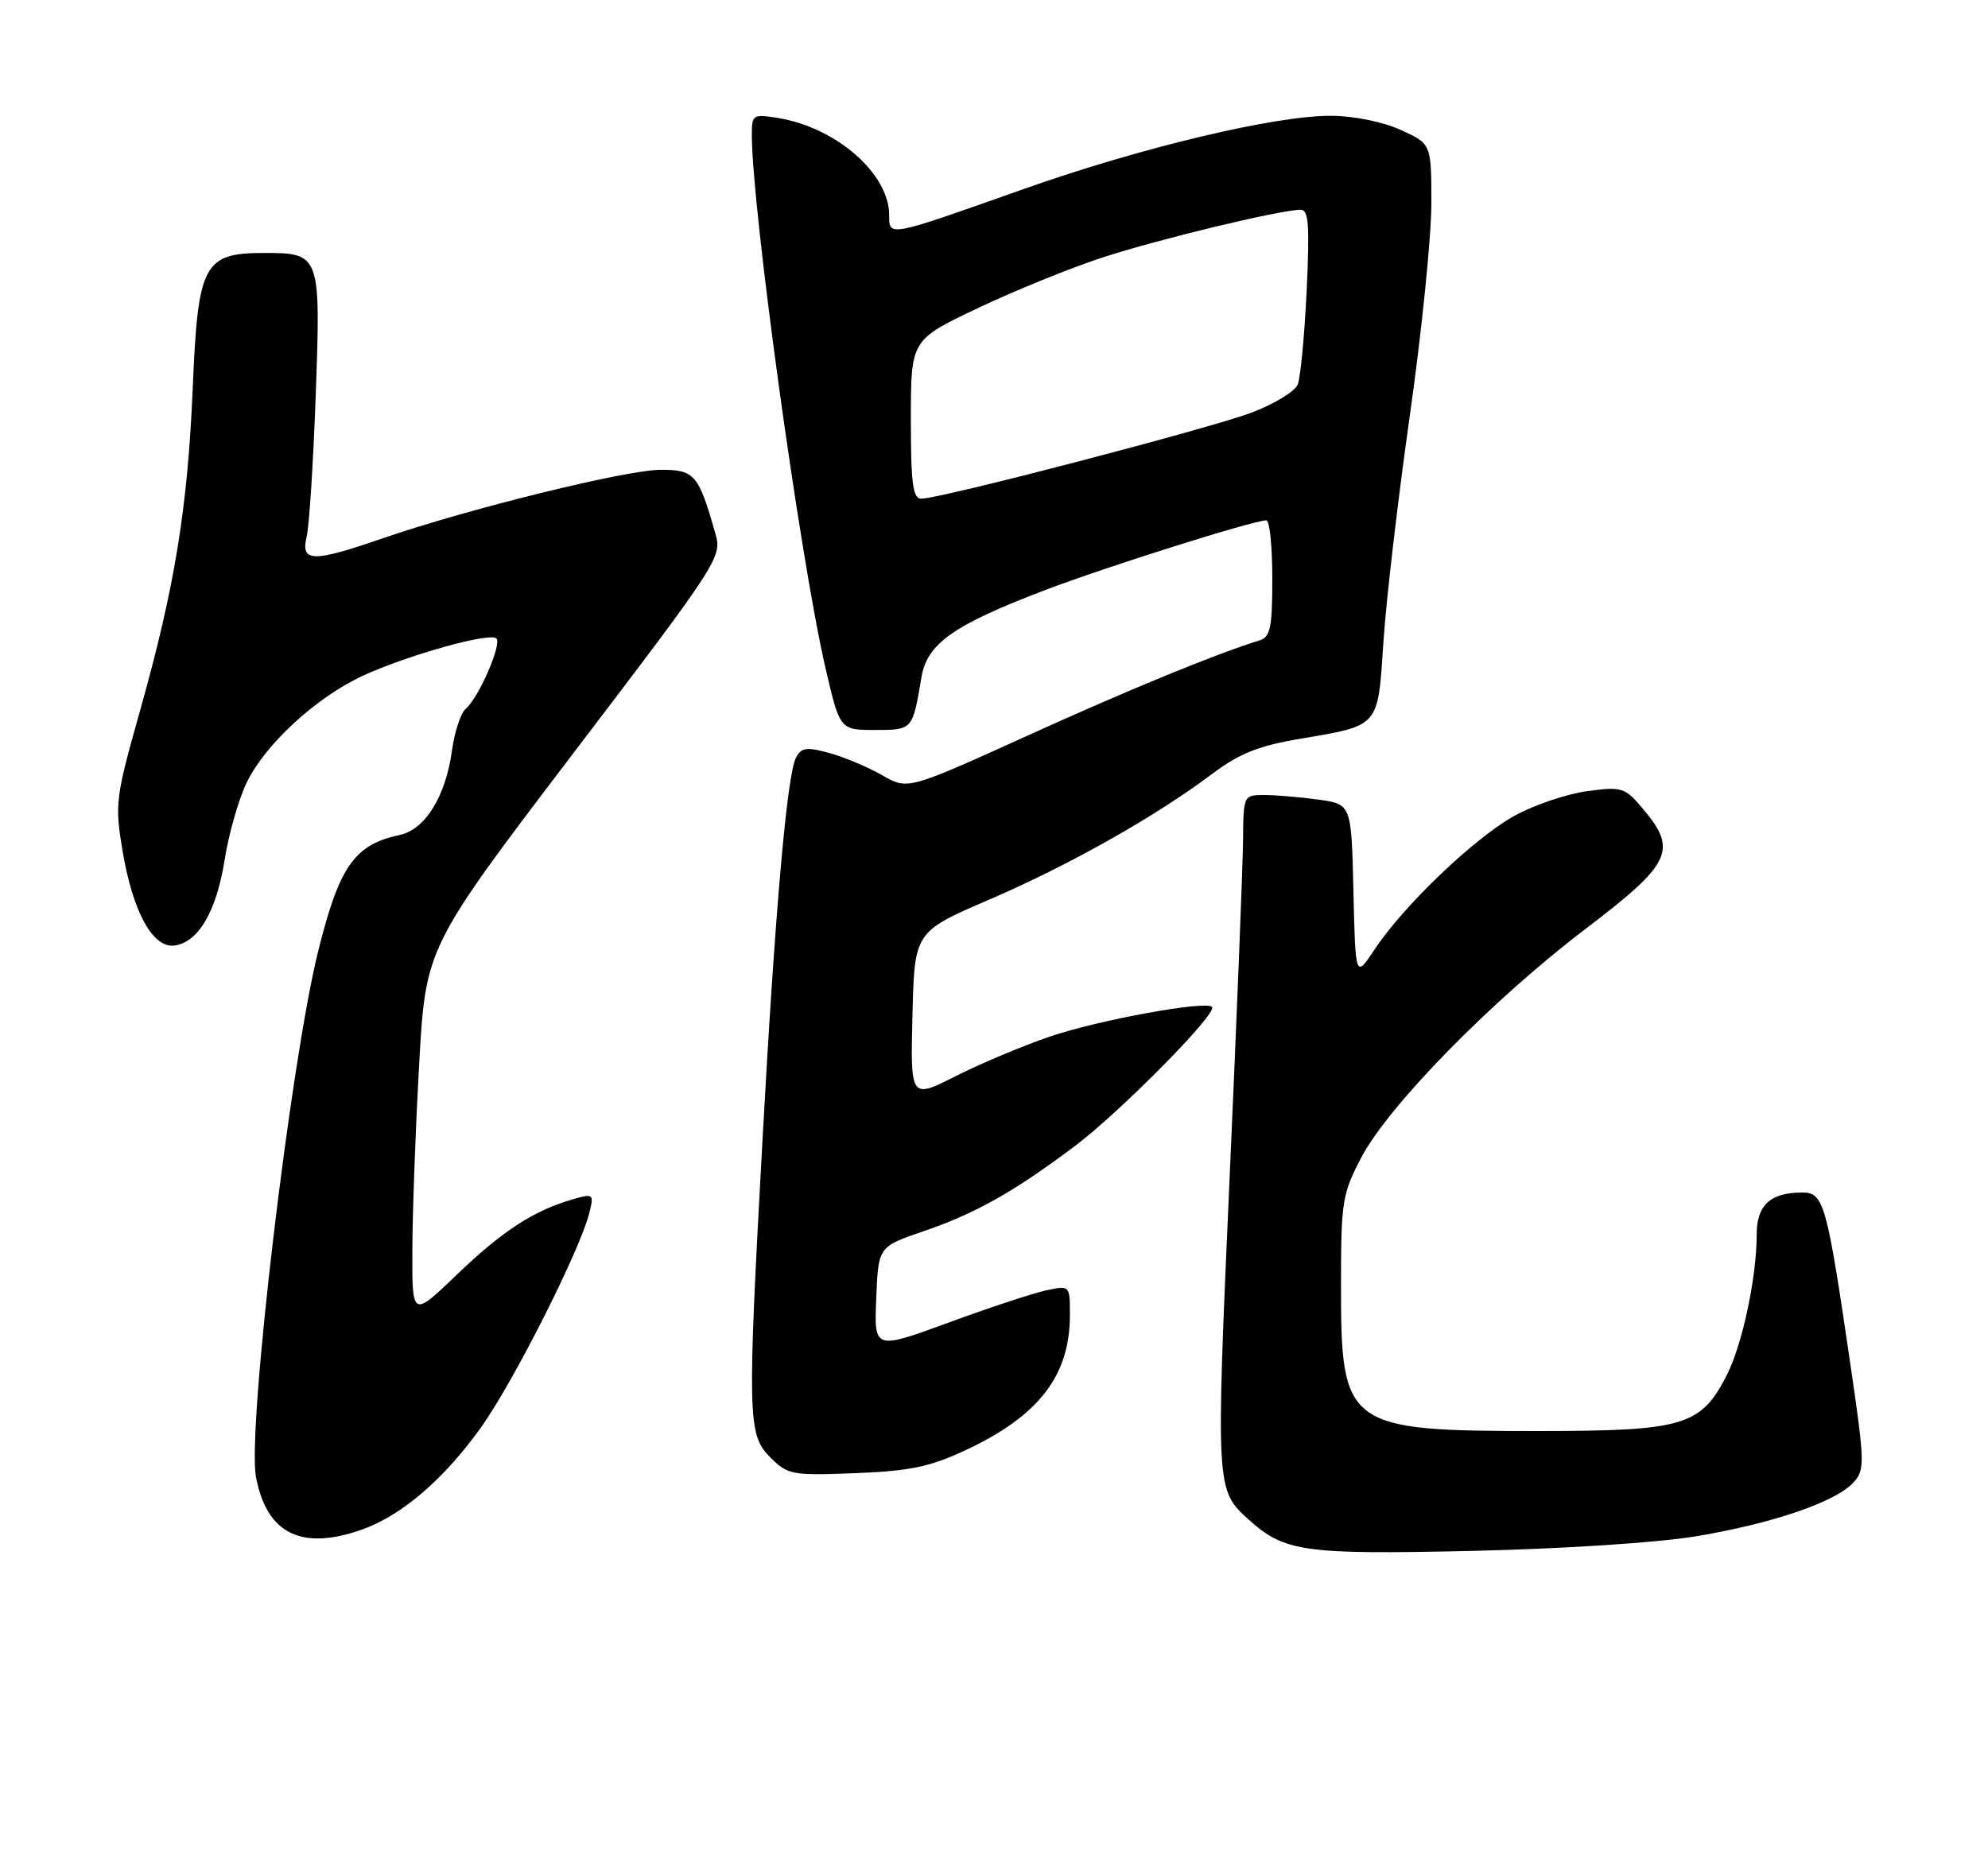 <?xml version="1.0" encoding="UTF-8" standalone="no"?>
<!DOCTYPE svg PUBLIC "-//W3C//DTD SVG 1.1//EN" "http://www.w3.org/Graphics/SVG/1.1/DTD/svg11.dtd" >
<svg xmlns="http://www.w3.org/2000/svg" xmlns:xlink="http://www.w3.org/1999/xlink" version="1.1" viewBox="0 0 275 256">
 <g >
 <path fill="currentColor"
d=" M 234.70 212.55 C 245.27 210.78 253.98 207.79 256.41 205.10 C 257.98 203.37 257.95 202.35 255.99 188.95 C 252.72 166.58 252.29 165.00 249.35 165.00 C 244.87 165.00 243.00 166.73 243.00 170.85 C 243.00 176.73 241.02 186.05 238.87 190.26 C 235.28 197.29 232.92 197.99 212.90 198.00 C 186.23 198.00 185.50 197.47 185.50 178.00 C 185.50 166.21 185.66 165.20 188.33 160.12 C 192.13 152.91 206.44 138.32 219.36 128.50 C 231.20 119.49 232.09 117.64 227.32 111.97 C 224.77 108.94 224.40 108.82 219.59 109.46 C 216.81 109.83 212.31 111.34 209.60 112.82 C 204.09 115.81 194.17 125.28 190.14 131.38 C 187.50 135.36 187.50 135.36 187.22 123.31 C 186.94 111.26 186.94 111.26 182.33 110.63 C 179.80 110.28 176.43 110.00 174.86 110.00 C 172.02 110.00 172.00 110.05 171.95 116.25 C 171.92 119.69 171.09 140.72 170.09 163.00 C 168.18 205.93 168.19 206.15 172.68 210.21 C 177.68 214.73 180.29 215.10 203.50 214.59 C 216.32 214.30 229.34 213.45 234.70 212.55 Z  M 50.17 211.60 C 55.60 209.66 61.46 204.61 66.53 197.51 C 71.04 191.20 80.30 172.85 81.53 167.79 C 82.17 165.20 82.07 165.12 79.29 165.92 C 73.87 167.47 69.53 170.29 63.25 176.31 C 57.00 182.32 57.00 182.32 57.04 172.91 C 57.06 167.73 57.48 156.20 57.98 147.29 C 58.88 131.07 58.88 131.07 79.39 104.11 C 99.47 77.73 99.89 77.09 98.96 73.83 C 96.64 65.65 96.08 65.00 91.42 65.00 C 86.69 65.00 64.89 70.37 53.07 74.44 C 43.20 77.85 41.57 77.82 42.42 74.25 C 42.78 72.74 43.34 63.97 43.67 54.77 C 44.38 35.19 44.31 35.00 36.55 35.00 C 28.18 35.00 27.38 36.49 26.67 53.50 C 25.97 70.25 24.19 81.19 19.40 98.23 C 15.96 110.45 15.86 111.23 16.97 117.82 C 18.39 126.24 21.17 131.26 24.18 130.82 C 27.47 130.33 29.94 126.09 31.07 118.99 C 31.63 115.42 33.00 110.62 34.10 108.33 C 36.66 103.00 43.70 96.51 50.19 93.50 C 56.36 90.65 67.78 87.45 68.67 88.34 C 69.45 89.12 66.19 96.60 64.43 98.06 C 63.74 98.63 62.88 101.26 62.51 103.91 C 61.64 110.22 58.80 114.79 55.28 115.53 C 49.04 116.85 46.93 119.86 44.01 131.62 C 40.17 147.06 34.17 197.78 35.41 204.36 C 36.89 212.24 41.73 214.62 50.17 211.60 Z  M 133.50 200.68 C 143.68 195.94 148.00 190.36 148.00 181.95 C 148.00 177.84 148.00 177.84 144.75 178.53 C 142.96 178.91 136.87 180.92 131.21 183.00 C 120.92 186.77 120.92 186.77 121.21 179.63 C 121.50 172.50 121.50 172.50 127.69 170.38 C 134.92 167.91 140.29 164.89 148.66 158.59 C 155.03 153.80 168.49 140.15 167.66 139.32 C 166.76 138.42 151.97 141.13 145.20 143.43 C 141.52 144.69 135.67 147.14 132.22 148.89 C 125.94 152.06 125.94 152.06 126.22 140.49 C 126.50 128.92 126.50 128.92 136.87 124.46 C 147.92 119.70 159.83 112.98 167.69 107.07 C 171.45 104.25 174.10 103.19 179.84 102.22 C 190.91 100.34 190.59 100.71 191.37 88.80 C 191.74 83.13 193.38 69.05 195.02 57.50 C 196.66 45.95 198.00 32.77 198.00 28.20 C 198.00 19.90 198.00 19.90 193.75 17.97 C 191.27 16.85 187.25 16.03 184.12 16.02 C 176.36 15.99 157.79 20.42 141.56 26.17 C 122.71 32.85 123.00 32.79 123.00 29.76 C 123.00 24.03 115.67 17.63 107.60 16.32 C 104.16 15.77 104.00 15.87 104.00 18.62 C 104.00 28.82 110.65 77.04 114.15 92.25 C 116.17 101.00 116.17 101.00 121.02 101.00 C 126.26 101.00 126.23 101.03 127.46 93.73 C 128.25 89.03 131.88 86.48 144.61 81.63 C 153.24 78.35 173.40 72.00 175.17 72.00 C 175.63 72.00 176.00 75.61 176.00 80.03 C 176.00 86.81 175.73 88.15 174.25 88.60 C 168.16 90.49 156.33 95.34 142.03 101.83 C 125.57 109.30 125.57 109.30 122.03 107.26 C 120.09 106.15 116.81 104.76 114.74 104.19 C 111.57 103.32 110.85 103.42 110.11 104.83 C 108.87 107.18 107.22 125.96 105.49 157.50 C 103.36 196.19 103.42 198.51 106.55 201.64 C 108.98 204.07 109.54 204.17 118.30 203.83 C 125.79 203.54 128.61 202.96 133.50 200.68 Z  M 126.00 58.02 C 126.00 47.03 126.00 47.03 135.25 42.64 C 140.34 40.22 148.10 37.07 152.50 35.63 C 160.16 33.12 176.97 29.07 179.89 29.02 C 181.03 29.00 181.18 31.05 180.75 40.25 C 180.45 46.44 179.90 52.27 179.51 53.21 C 179.13 54.15 176.27 55.90 173.16 57.08 C 167.43 59.26 130.08 69.00 127.44 69.00 C 126.27 69.00 126.00 66.90 126.00 58.02 Z "/>
</g>
</svg>
